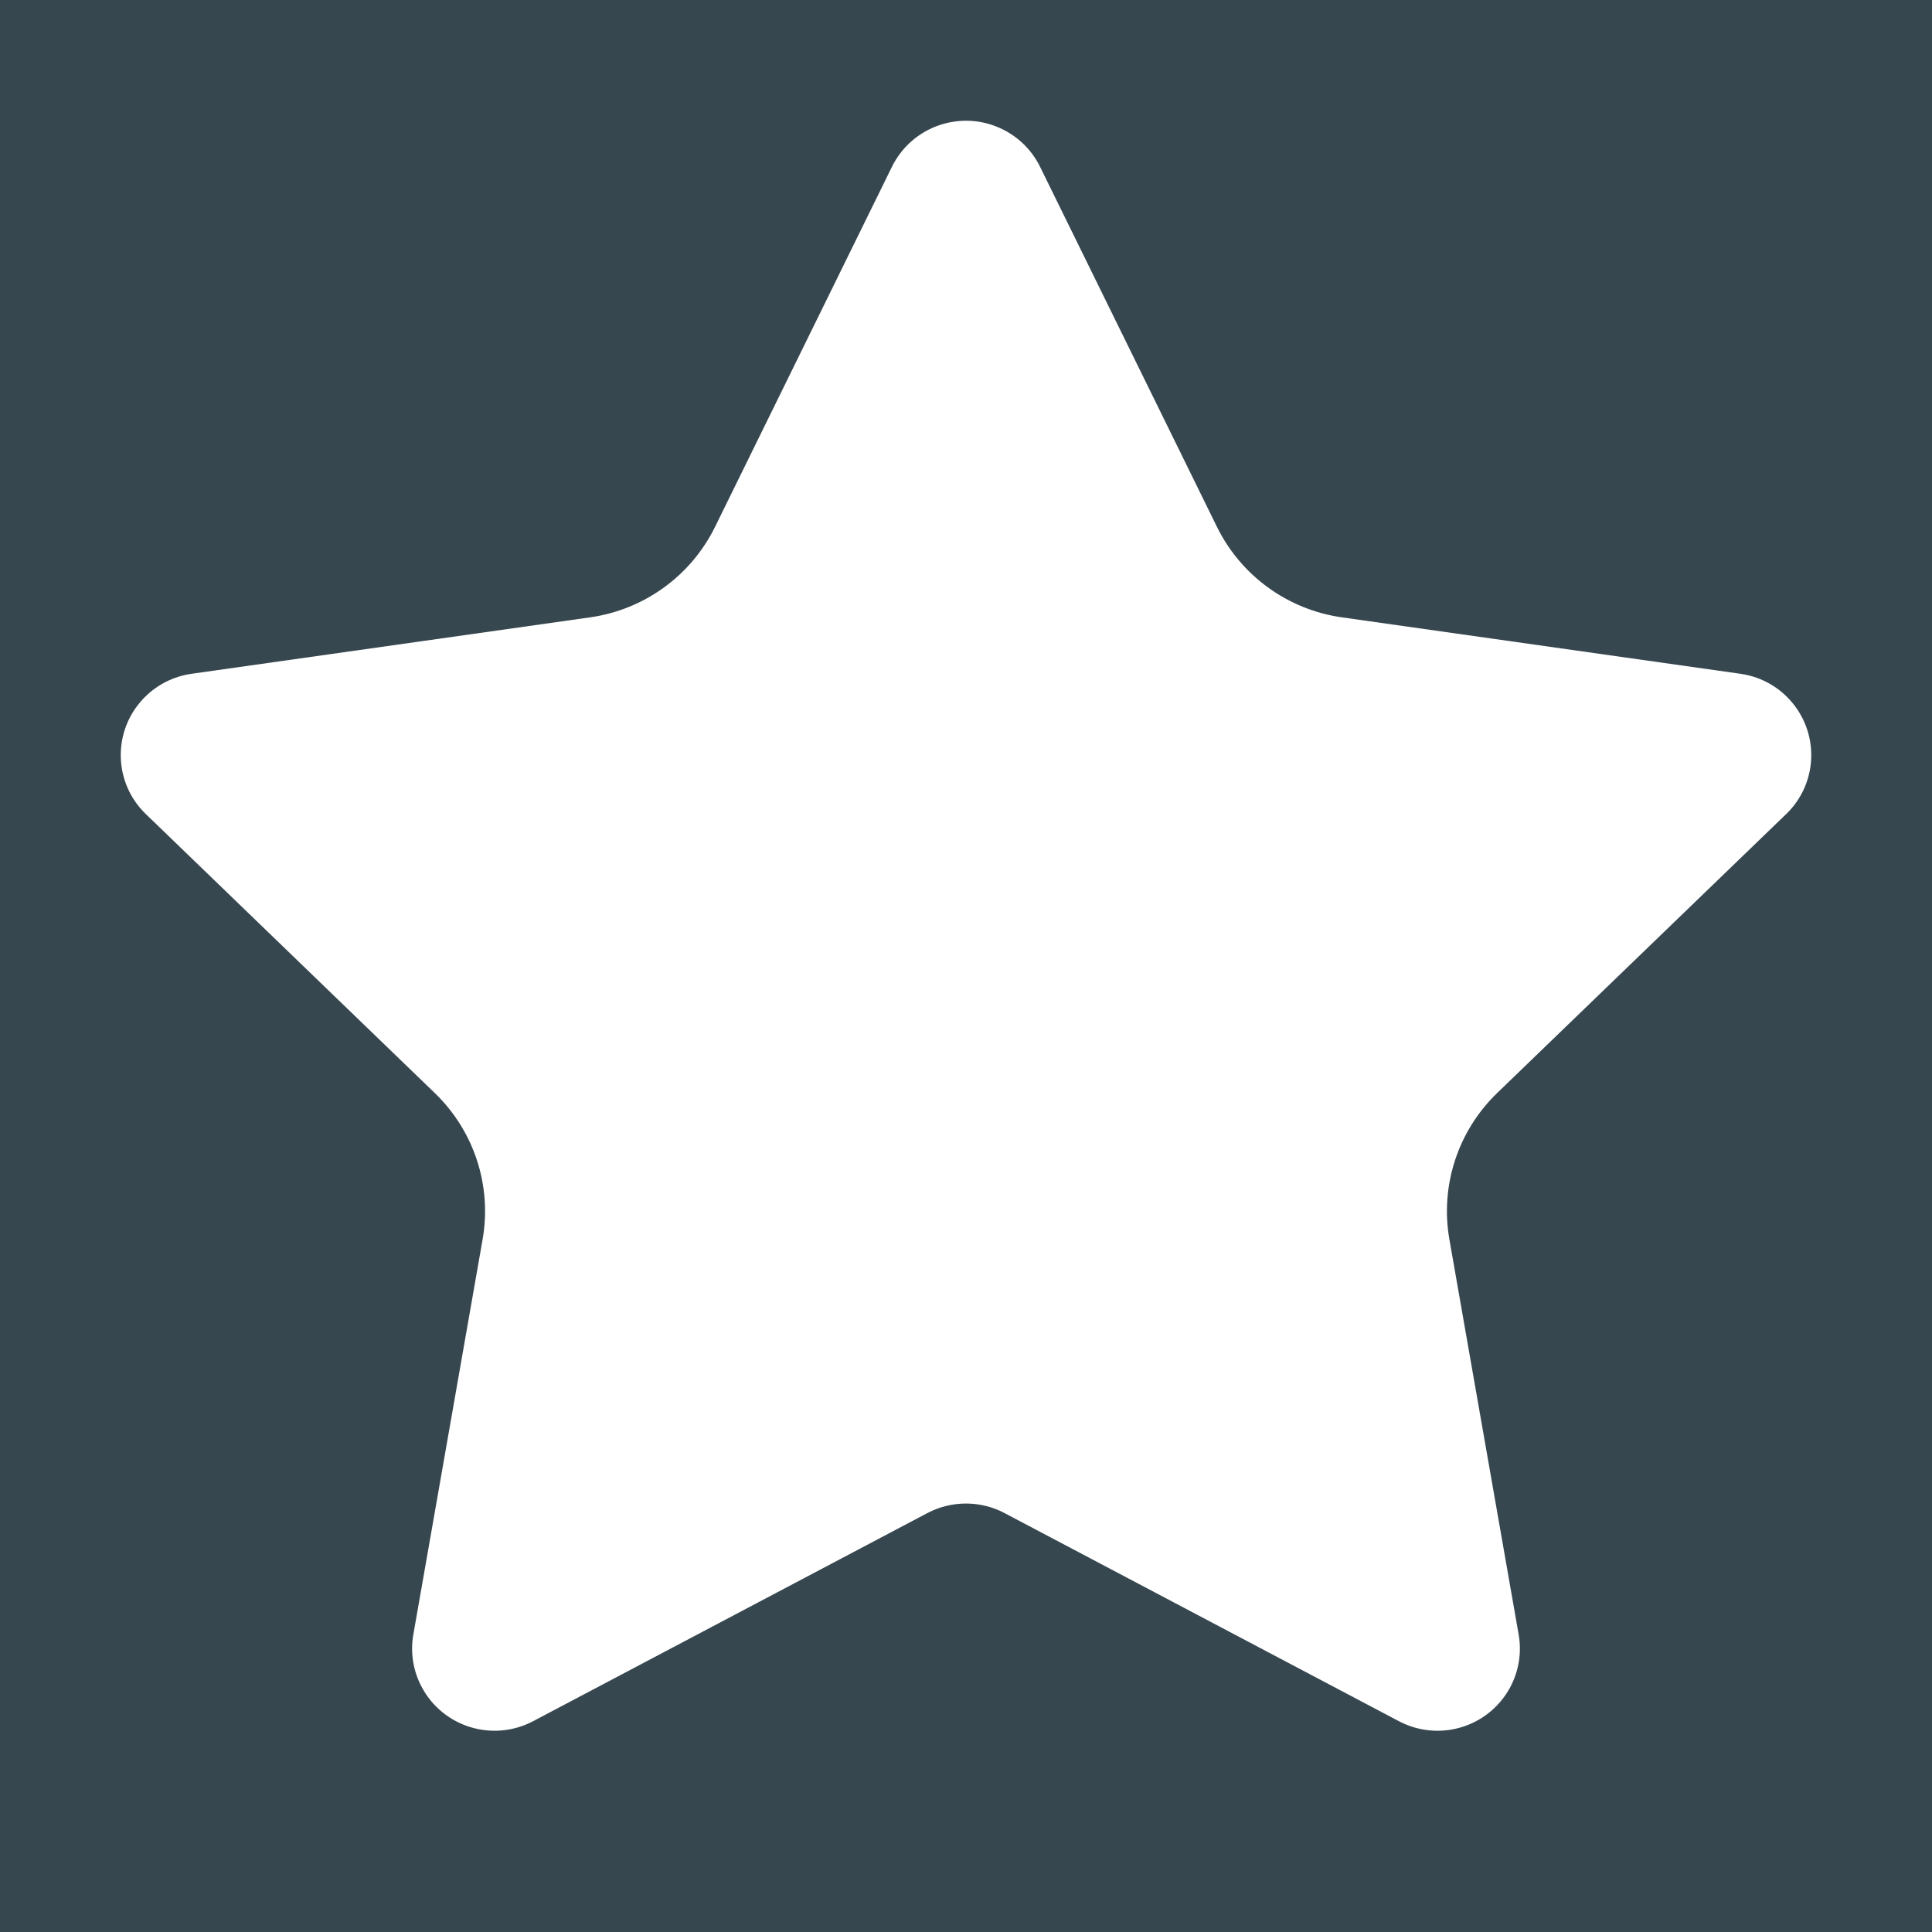 <?xml version="1.0" encoding="UTF-8"?>
<svg width="24px" height="24px" viewBox="0 0 24 24" version="1.1" xmlns="http://www.w3.org/2000/svg" xmlns:xlink="http://www.w3.org/1999/xlink">
    <title>340CE1CA-F8DF-4A50-B0AE-4A42E328818A</title>
    <g id="🔥-Presentation" stroke="none" stroke-width="1" fill="none" fill-rule="evenodd">
        <g id="Buttons" transform="translate(-584, -4720)">
            <g id="Tertiary" transform="translate(76, 3728)">
                <g id="Icons" transform="translate(4, 920)">
                    <rect id="Rectangle" fill="#37474F" x="0" y="0" width="696" height="120"></rect>
                    <g id="All/Icon/Star-(Full)" transform="translate(504, 72)" fill="#FFFFFF">
                        <path d="M11.52,18.796 L6.623,21.381 C6.123,21.645 5.503,21.455 5.239,20.957 C5.132,20.757 5.095,20.527 5.135,20.303 L5.995,15.397 C6.112,14.73 5.89,14.05 5.402,13.579 L1.812,10.113 C1.405,9.721 1.395,9.075 1.789,8.67 C1.947,8.507 2.155,8.402 2.38,8.37 L7.33,7.669 C8.002,7.574 8.583,7.153 8.882,6.546 L11.08,2.072 C11.329,1.566 11.942,1.356 12.45,1.604 C12.655,1.704 12.82,1.868 12.92,2.072 L15.118,6.546 C15.417,7.153 15.998,7.574 16.67,7.669 L21.62,8.37 C22.18,8.449 22.569,8.966 22.49,9.524 C22.458,9.748 22.352,9.956 22.188,10.113 L18.597,13.579 C18.11,14.05 17.888,14.73 18.005,15.397 L18.865,20.303 C18.963,20.859 18.59,21.388 18.032,21.485 C17.808,21.524 17.578,21.487 17.377,21.381 L12.479,18.796 C12.18,18.638 11.82,18.638 11.52,18.796 Z" id="Star"></path>
                    </g>
                </g>
            </g>
        </g>
    </g>
</svg>